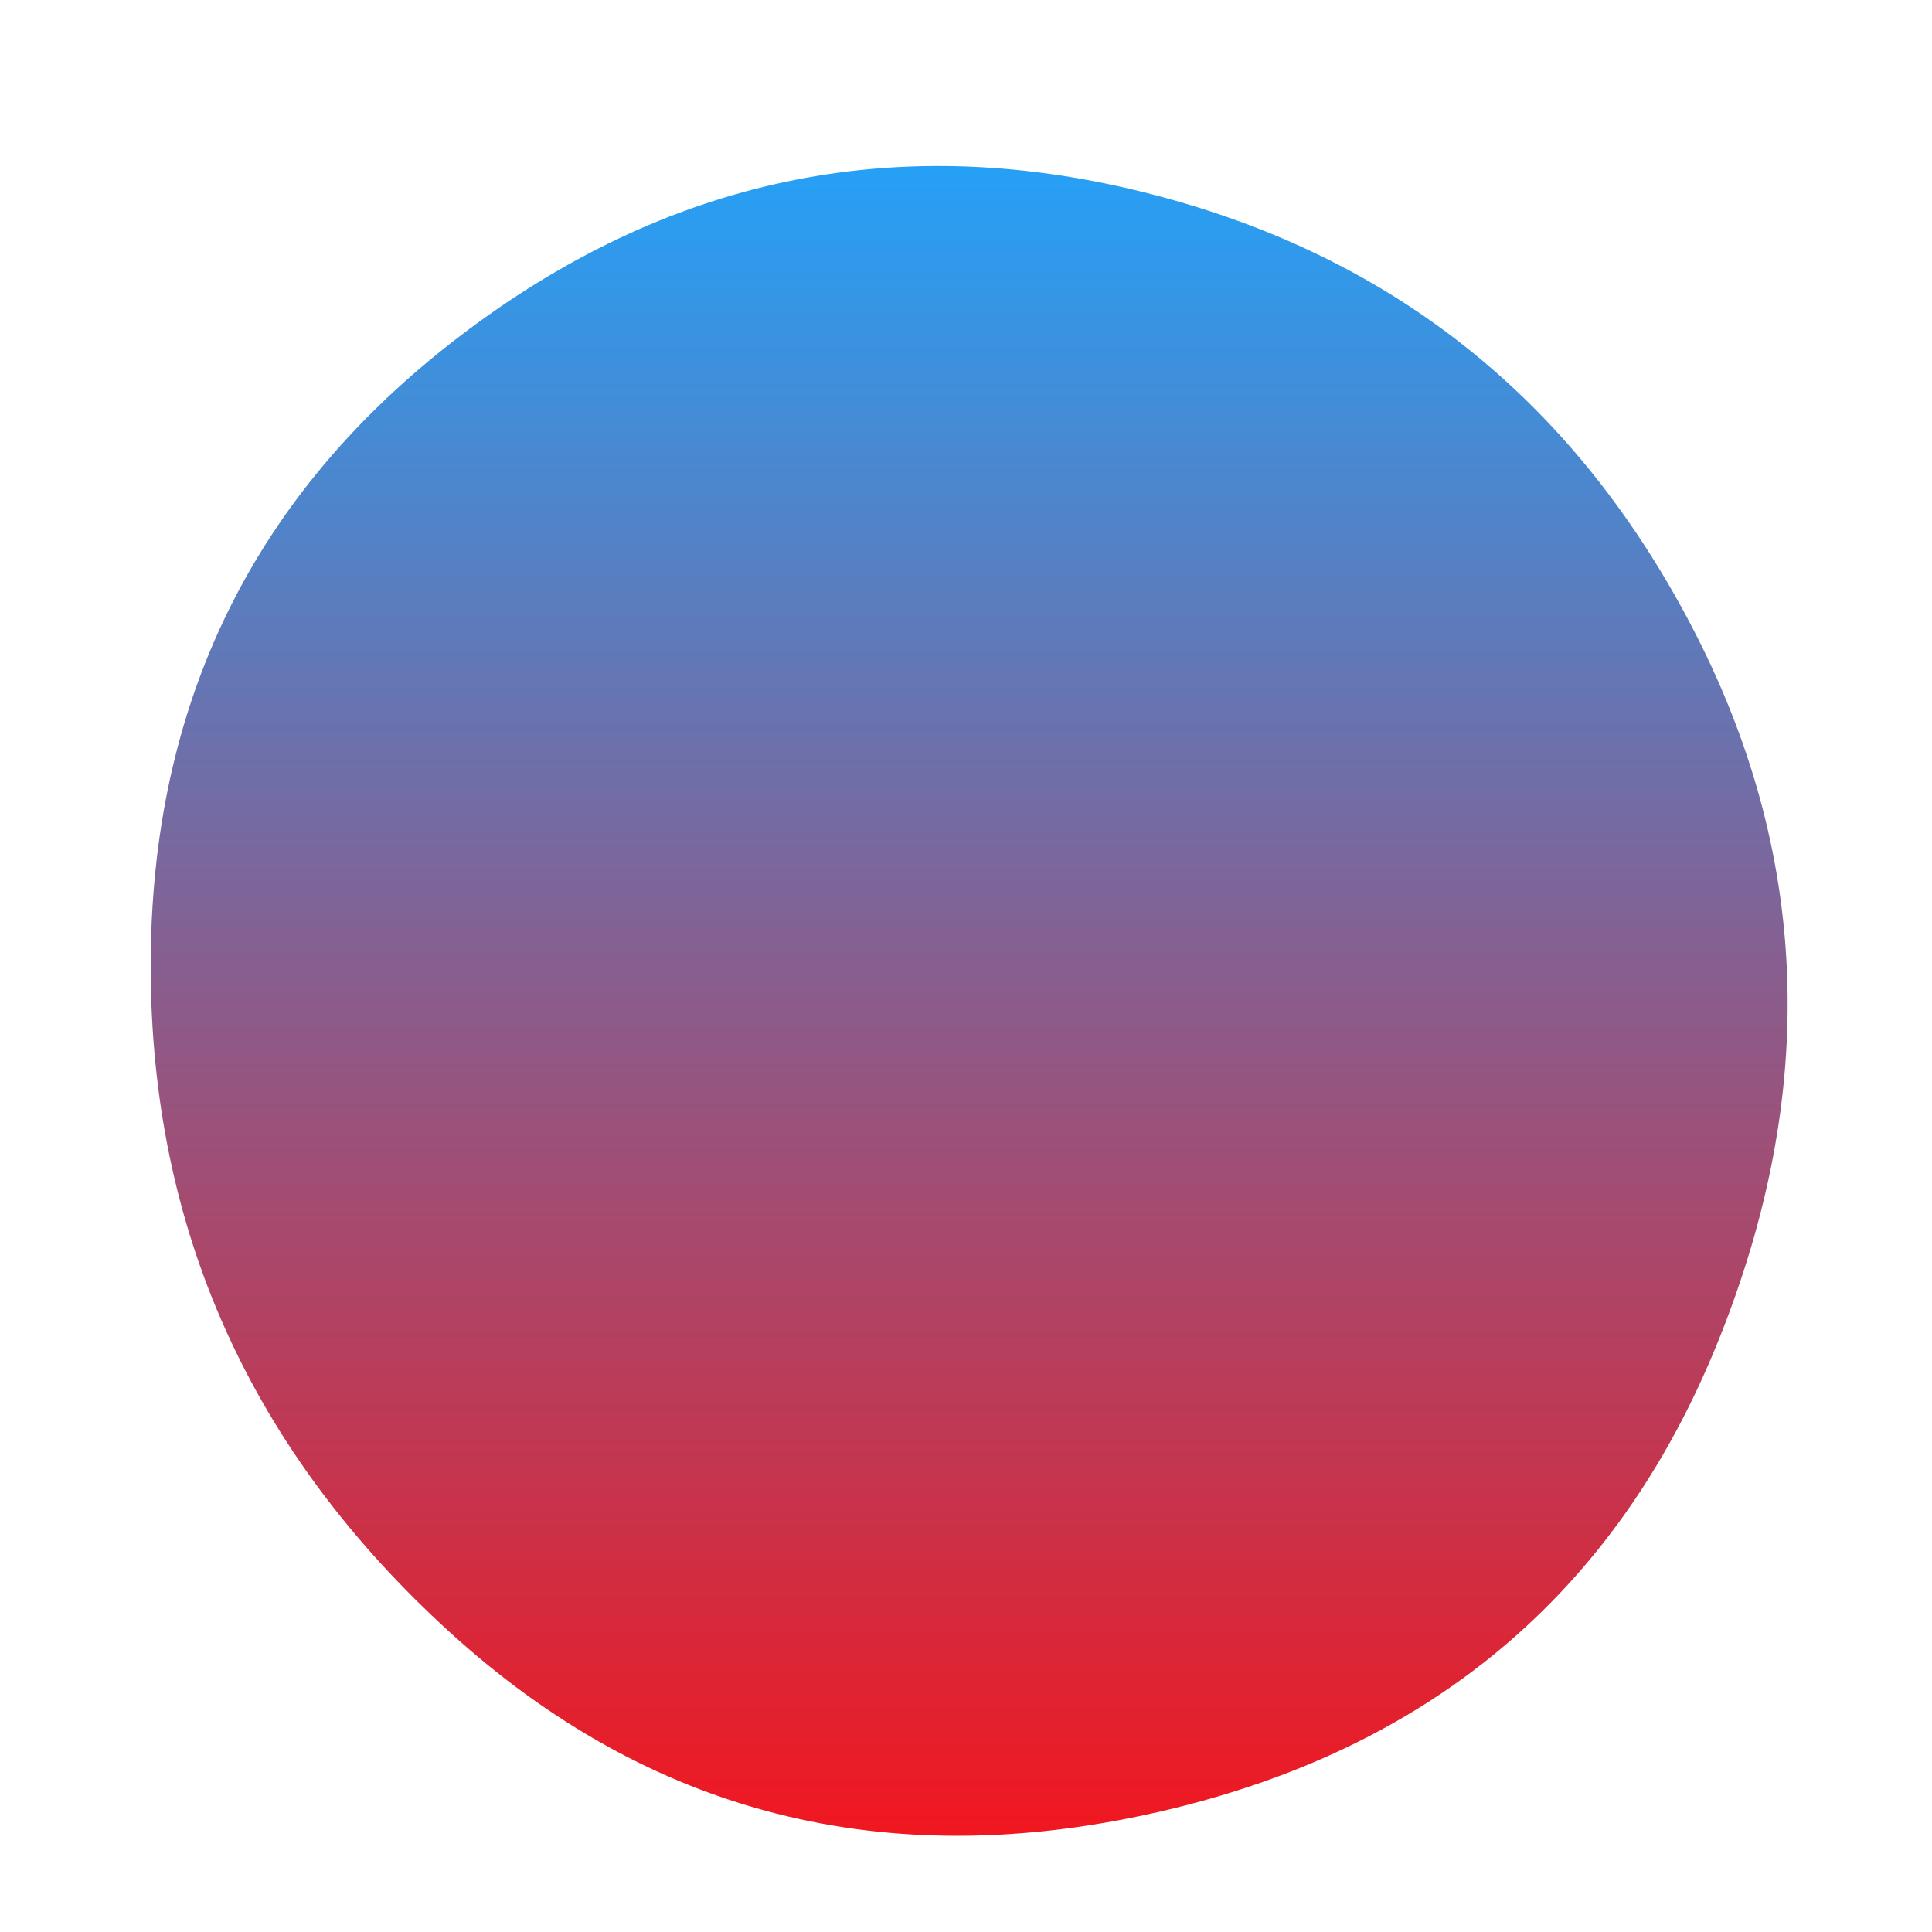 <svg viewBox="0 0 500 500" xmlns="http://www.w3.org/2000/svg" xmlns:xlink="http://www.w3.org/1999/xlink" width="100%" id="blobSvg">
  <defs>
    <linearGradient id="gradient" x1="0%" y1="0%" x2="0%" y2="100%">
      <stop offset="0%" style="stop-color: rgb(29, 166, 255); --darkreader-inline-stopcolor:#2eadff;" data-darkreader-inline-stopcolor=""></stop>
      <stop offset="100%" style="stop-color: rgb(250, 17, 22); --darkreader-inline-stopcolor:#fa262b;" data-darkreader-inline-stopcolor=""></stop>
    </linearGradient>
  </defs>
  <path id="blob" d="M444.5,347.5Q405,445,299.5,469Q194,493,116.5,422.5Q39,352,39,250Q39,148,119,87Q199,26,295,49.5Q391,73,437.5,161.5Q484,250,444.5,347.5Z" fill="url(#gradient)"></path>
</svg>